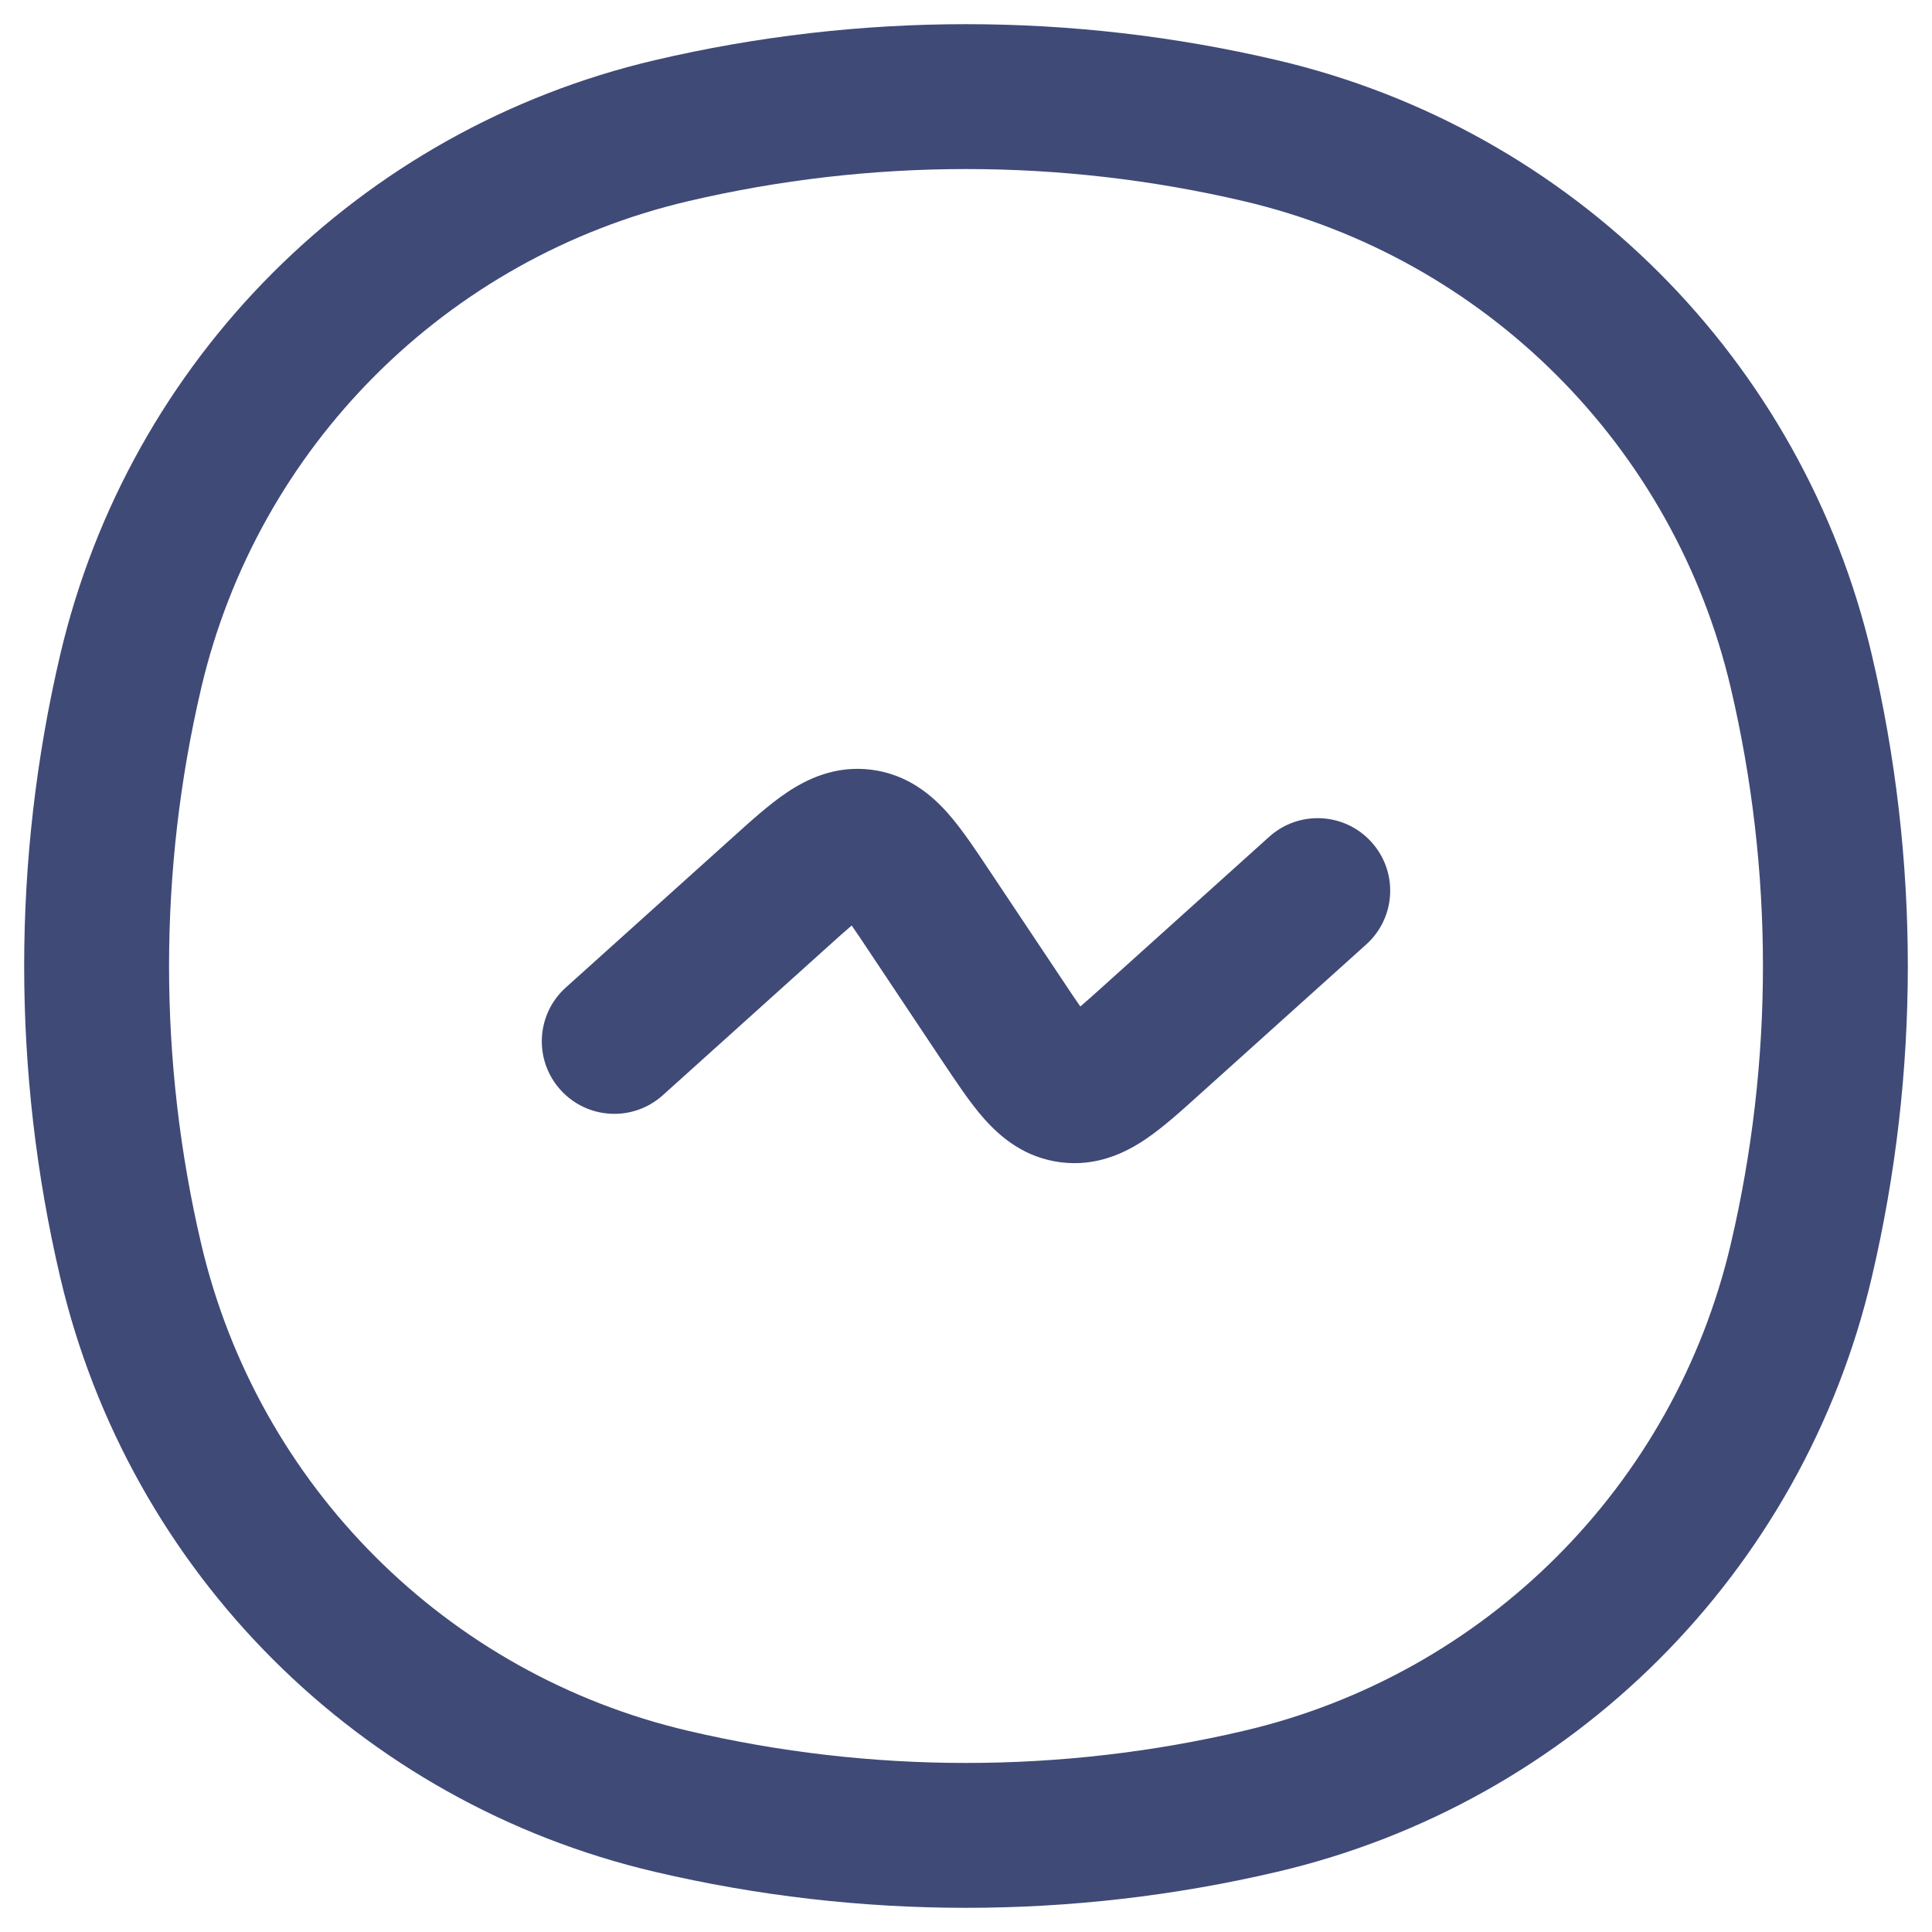 <svg width="20" height="20" viewBox="0 0 20 20" fill="none" xmlns="http://www.w3.org/2000/svg">
<path d="M1.353 13.05L0.623 13.221L1.353 13.05ZM1.353 6.95L0.623 6.779L1.353 6.95ZM18.647 6.95L17.917 7.122L18.647 6.95ZM18.647 13.05L17.917 12.878L18.647 13.05ZM13.05 18.647L12.878 17.917L13.05 18.647ZM6.95 18.647L7.122 17.917L6.95 18.647ZM6.95 1.353L7.122 2.083L6.95 1.353ZM13.05 1.353L12.878 2.083L13.05 1.353ZM5.857 10.223C5.549 10.5 5.524 10.974 5.802 11.282C6.079 11.59 6.553 11.615 6.861 11.338L5.857 10.223ZM8.066 9.244L8.567 9.802L8.066 9.244ZM9.627 9.441L10.251 9.025L9.627 9.441ZM10.373 10.559L9.749 10.976H9.749L10.373 10.559ZM11.934 10.756L11.433 10.198L11.934 10.756ZM14.143 9.777C14.451 9.5 14.476 9.026 14.198 8.718C13.921 8.41 13.447 8.385 13.139 8.662L14.143 9.777ZM11.075 11.287L10.981 12.032L11.075 11.287ZM8.925 8.713L8.832 9.457H8.832L8.925 8.713ZM2.083 12.878C1.639 10.985 1.639 9.015 2.083 7.122L0.623 6.779C0.126 8.898 0.126 11.102 0.623 13.221L2.083 12.878ZM17.917 7.122C18.361 9.015 18.361 10.985 17.917 12.878L19.377 13.221C19.874 11.102 19.874 8.898 19.377 6.779L17.917 7.122ZM12.878 17.917C10.985 18.361 9.015 18.361 7.122 17.917L6.779 19.377C8.898 19.874 11.102 19.874 13.221 19.377L12.878 17.917ZM7.122 2.083C9.015 1.639 10.985 1.639 12.878 2.083L13.221 0.623C11.102 0.126 8.898 0.126 6.779 0.623L7.122 2.083ZM7.122 17.917C4.622 17.331 2.67 15.378 2.083 12.878L0.623 13.221C1.339 16.276 3.724 18.661 6.779 19.377L7.122 17.917ZM13.221 19.377C16.276 18.661 18.661 16.276 19.377 13.221L17.917 12.878C17.331 15.378 15.378 17.331 12.878 17.917L13.221 19.377ZM12.878 2.083C15.378 2.67 17.331 4.622 17.917 7.122L19.377 6.779C18.661 3.724 16.276 1.339 13.221 0.623L12.878 2.083ZM6.779 0.623C3.724 1.339 1.339 3.724 0.623 6.779L2.083 7.122C2.67 4.622 4.622 2.67 7.122 2.083L6.779 0.623ZM6.861 11.338L8.567 9.802L7.564 8.687L5.857 10.223L6.861 11.338ZM9.003 9.857L9.749 10.976L10.997 10.143L10.251 9.025L9.003 9.857ZM12.436 11.313L14.143 9.777L13.139 8.662L11.433 10.198L12.436 11.313ZM9.749 10.976C9.892 11.189 10.041 11.417 10.192 11.586C10.357 11.771 10.607 11.985 10.981 12.032L11.168 10.543C11.227 10.551 11.277 10.572 11.31 10.593C11.336 10.609 11.337 10.617 11.311 10.588C11.286 10.559 11.249 10.512 11.193 10.433C11.138 10.355 11.076 10.262 10.997 10.143L9.749 10.976ZM11.433 10.198C11.327 10.294 11.243 10.368 11.171 10.43C11.098 10.493 11.05 10.529 11.018 10.551C10.986 10.572 10.989 10.566 11.018 10.556C11.055 10.544 11.109 10.536 11.168 10.543L10.981 12.032C11.355 12.079 11.651 11.933 11.856 11.795C12.044 11.669 12.245 11.485 12.436 11.313L11.433 10.198ZM8.567 9.802C8.673 9.706 8.756 9.632 8.829 9.57C8.902 9.507 8.95 9.471 8.982 9.449C9.014 9.427 9.011 9.434 8.982 9.444C8.945 9.456 8.891 9.464 8.832 9.457L9.019 7.968C8.645 7.921 8.349 8.067 8.144 8.205C7.956 8.331 7.755 8.515 7.564 8.687L8.567 9.802ZM10.251 9.025C10.108 8.811 9.959 8.583 9.808 8.414C9.643 8.229 9.393 8.015 9.019 7.968L8.832 9.457C8.773 9.449 8.723 9.428 8.69 9.407C8.664 9.391 8.663 9.383 8.689 9.412C8.714 9.441 8.751 9.488 8.807 9.567C8.862 9.645 8.924 9.738 9.003 9.857L10.251 9.025Z" fill="#3F4A77"/>
</svg>
